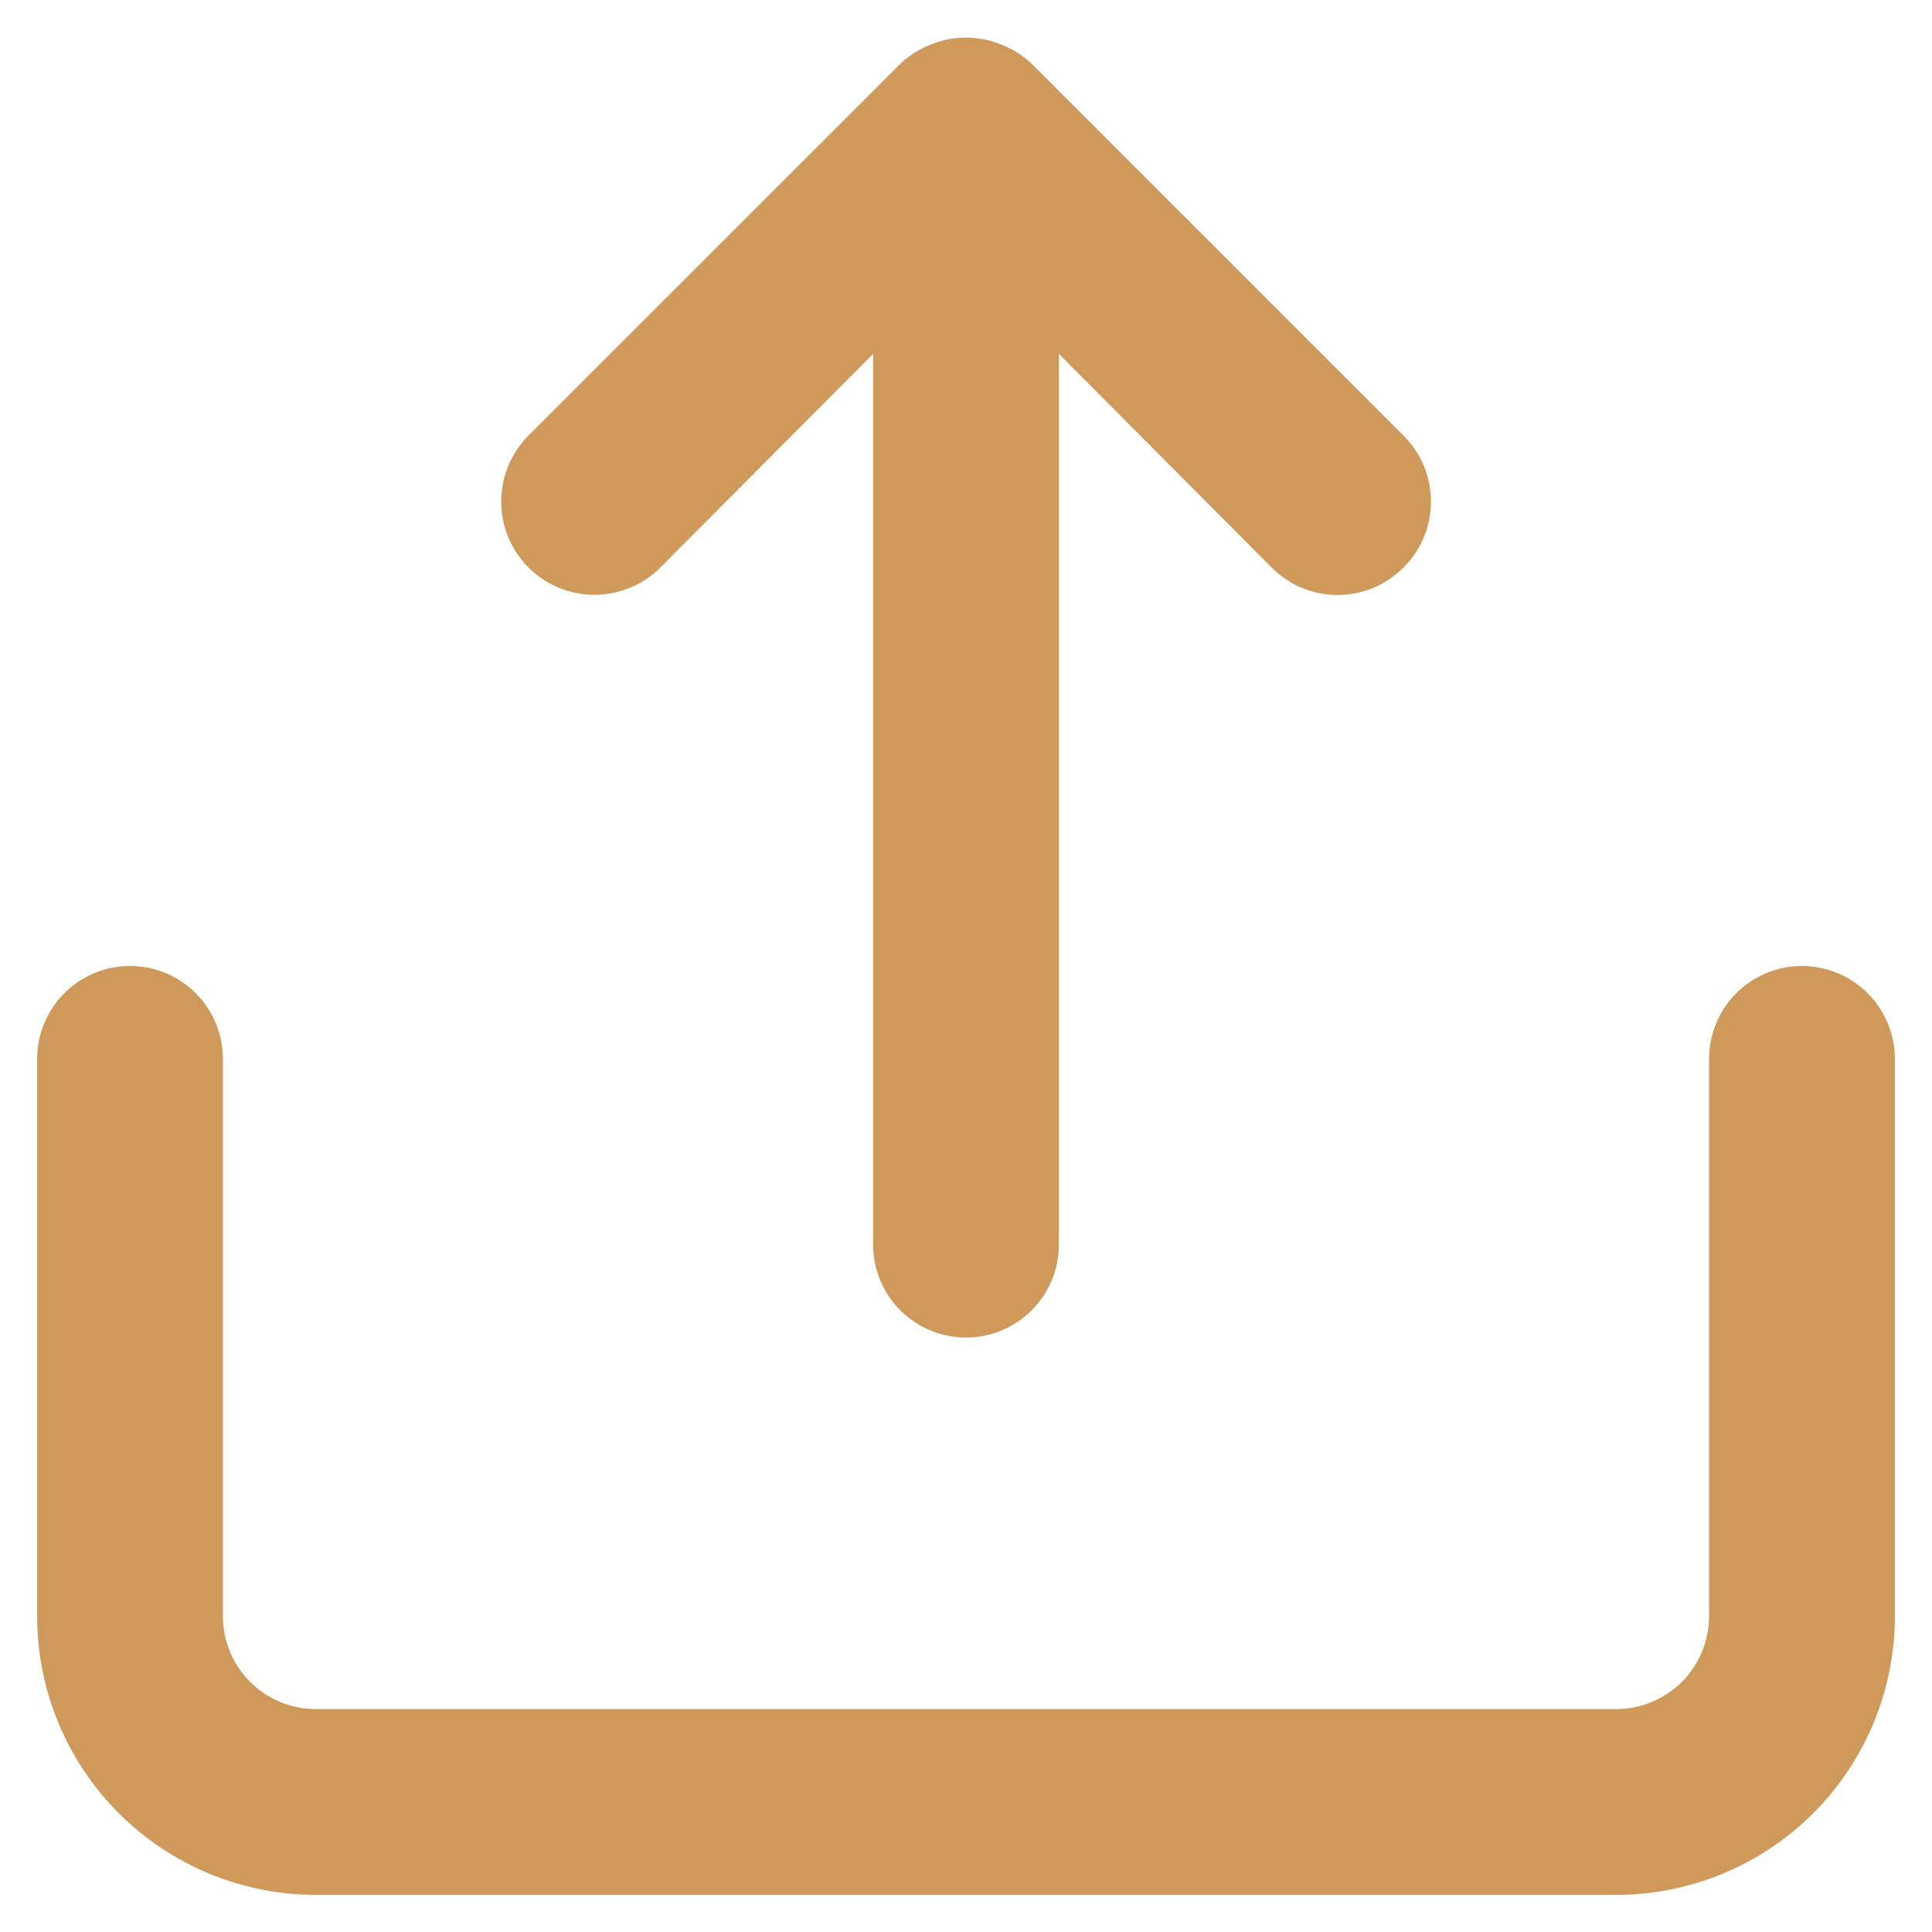 <svg width="26" height="26" viewBox="0 0 26 26" fill="none" xmlns="http://www.w3.org/2000/svg">
<path d="M8.887 7.637L11.75 4.762V16.75C11.75 17.081 11.882 17.399 12.116 17.634C12.351 17.868 12.668 18 13 18C13.332 18 13.649 17.868 13.884 17.634C14.118 17.399 14.25 17.081 14.25 16.75V4.762L17.113 7.637C17.229 7.754 17.367 7.847 17.519 7.911C17.672 7.974 17.835 8.007 18 8.007C18.165 8.007 18.328 7.974 18.481 7.911C18.633 7.847 18.771 7.754 18.887 7.637C19.005 7.521 19.098 7.383 19.161 7.23C19.225 7.078 19.257 6.915 19.257 6.75C19.257 6.585 19.225 6.421 19.161 6.269C19.098 6.117 19.005 5.978 18.887 5.862L13.887 0.862C13.769 0.748 13.628 0.659 13.475 0.6C13.171 0.475 12.829 0.475 12.525 0.6C12.372 0.659 12.231 0.748 12.113 0.862L7.112 5.862C6.996 5.979 6.904 6.117 6.84 6.269C6.777 6.422 6.745 6.585 6.745 6.75C6.745 6.914 6.777 7.078 6.84 7.23C6.904 7.382 6.996 7.521 7.112 7.637C7.229 7.754 7.367 7.846 7.52 7.909C7.672 7.972 7.835 8.005 8 8.005C8.165 8.005 8.328 7.972 8.48 7.909C8.633 7.846 8.771 7.754 8.887 7.637ZM24.25 13C23.919 13 23.601 13.131 23.366 13.366C23.132 13.6 23 13.918 23 14.25V21.75C23 22.081 22.868 22.399 22.634 22.634C22.399 22.868 22.081 23 21.75 23H4.25C3.918 23 3.601 22.868 3.366 22.634C3.132 22.399 3 22.081 3 21.75V14.25C3 13.918 2.868 13.6 2.634 13.366C2.399 13.131 2.082 13 1.75 13C1.418 13 1.101 13.131 0.866 13.366C0.632 13.6 0.5 13.918 0.5 14.25V21.75C0.5 22.744 0.895 23.698 1.598 24.401C2.302 25.105 3.255 25.5 4.25 25.5H21.75C22.745 25.5 23.698 25.105 24.402 24.401C25.105 23.698 25.5 22.744 25.5 21.75V14.25C25.5 13.918 25.368 13.6 25.134 13.366C24.899 13.131 24.581 13 24.25 13Z" fill="#CE995A"/>
</svg>
